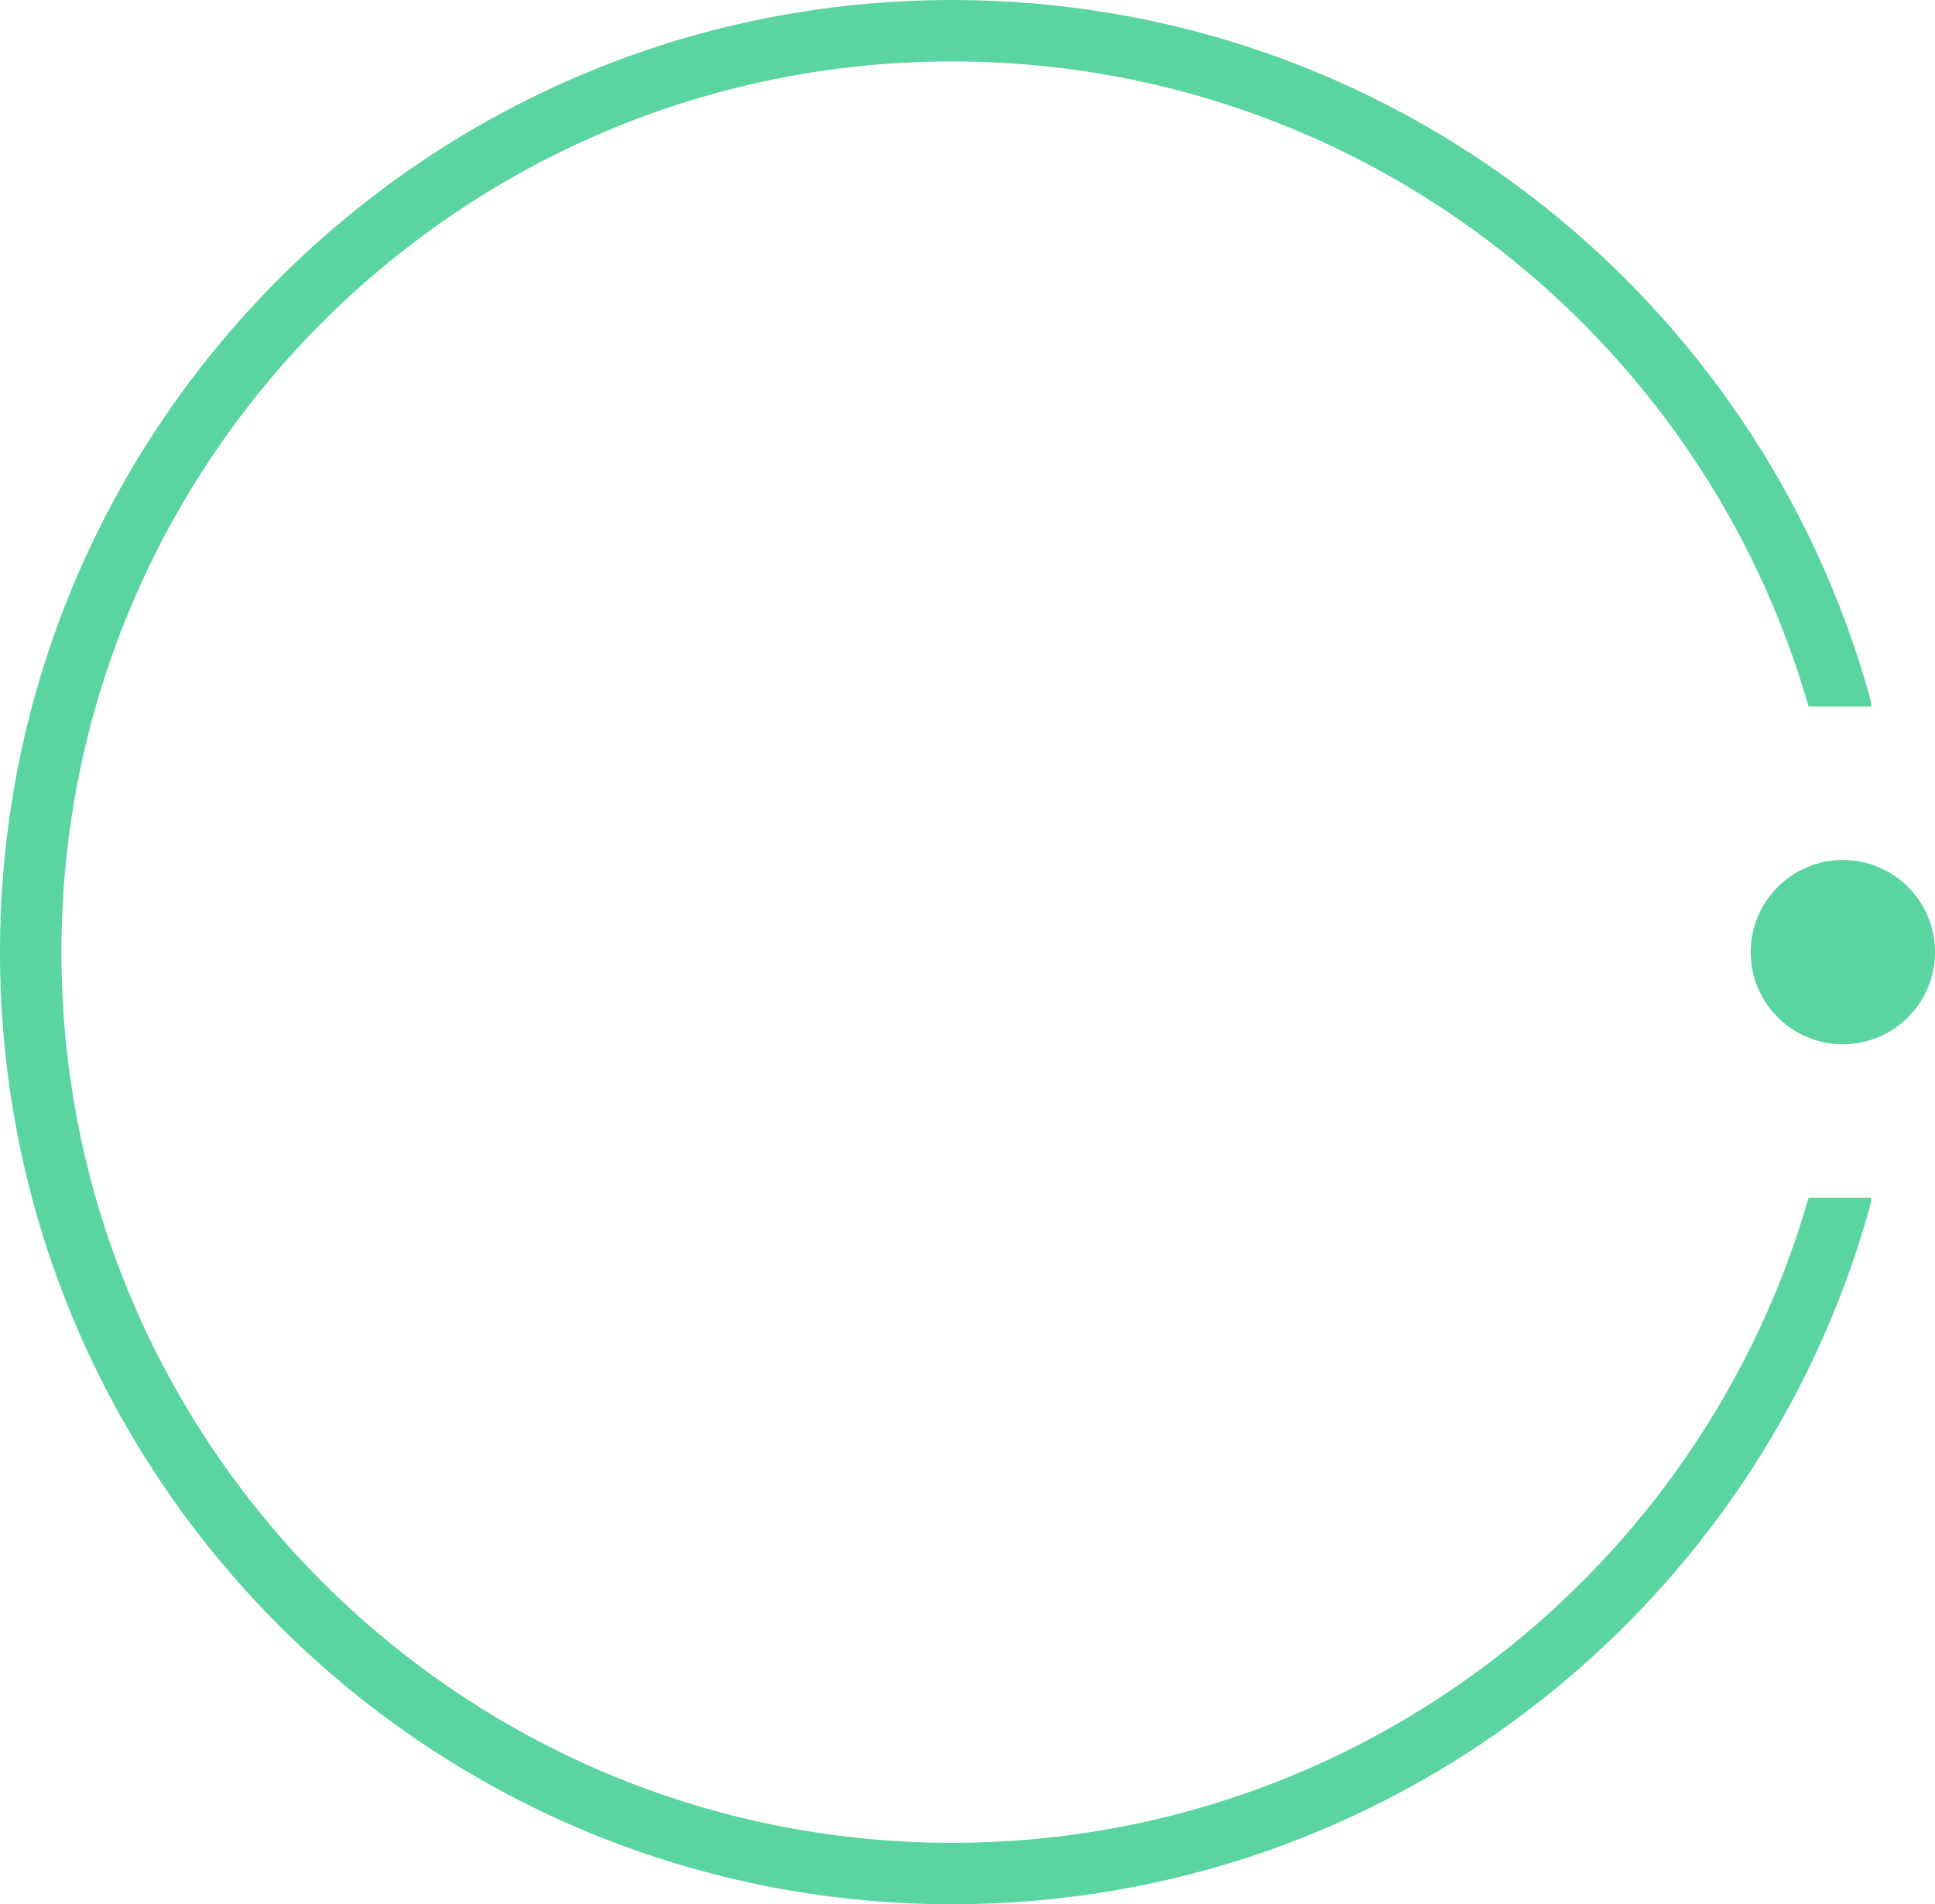 <svg width="63" height="62" viewBox="0 0 63 62" fill="none" xmlns="http://www.w3.org/2000/svg">
<path fill-rule="evenodd" clip-rule="evenodd" d="M2 31C2 14.984 14.984 2 31 2C44.24 2 55.41 10.874 58.883 23H60.922C60.922 22.912 60.91 22.823 60.886 22.734C57.268 9.627 45.26 0 31 0C13.879 0 0 13.879 0 31C0 48.121 13.879 62 31 62C45.26 62 57.268 52.373 60.886 39.266C60.91 39.177 60.922 39.088 60.922 39H58.883C55.41 51.126 44.24 60 31 60C14.984 60 2 47.016 2 31Z" fill="#5AD4A1"/>
<circle cx="60" cy="31" r="3" fill="#5AD4A1"/>
</svg>
